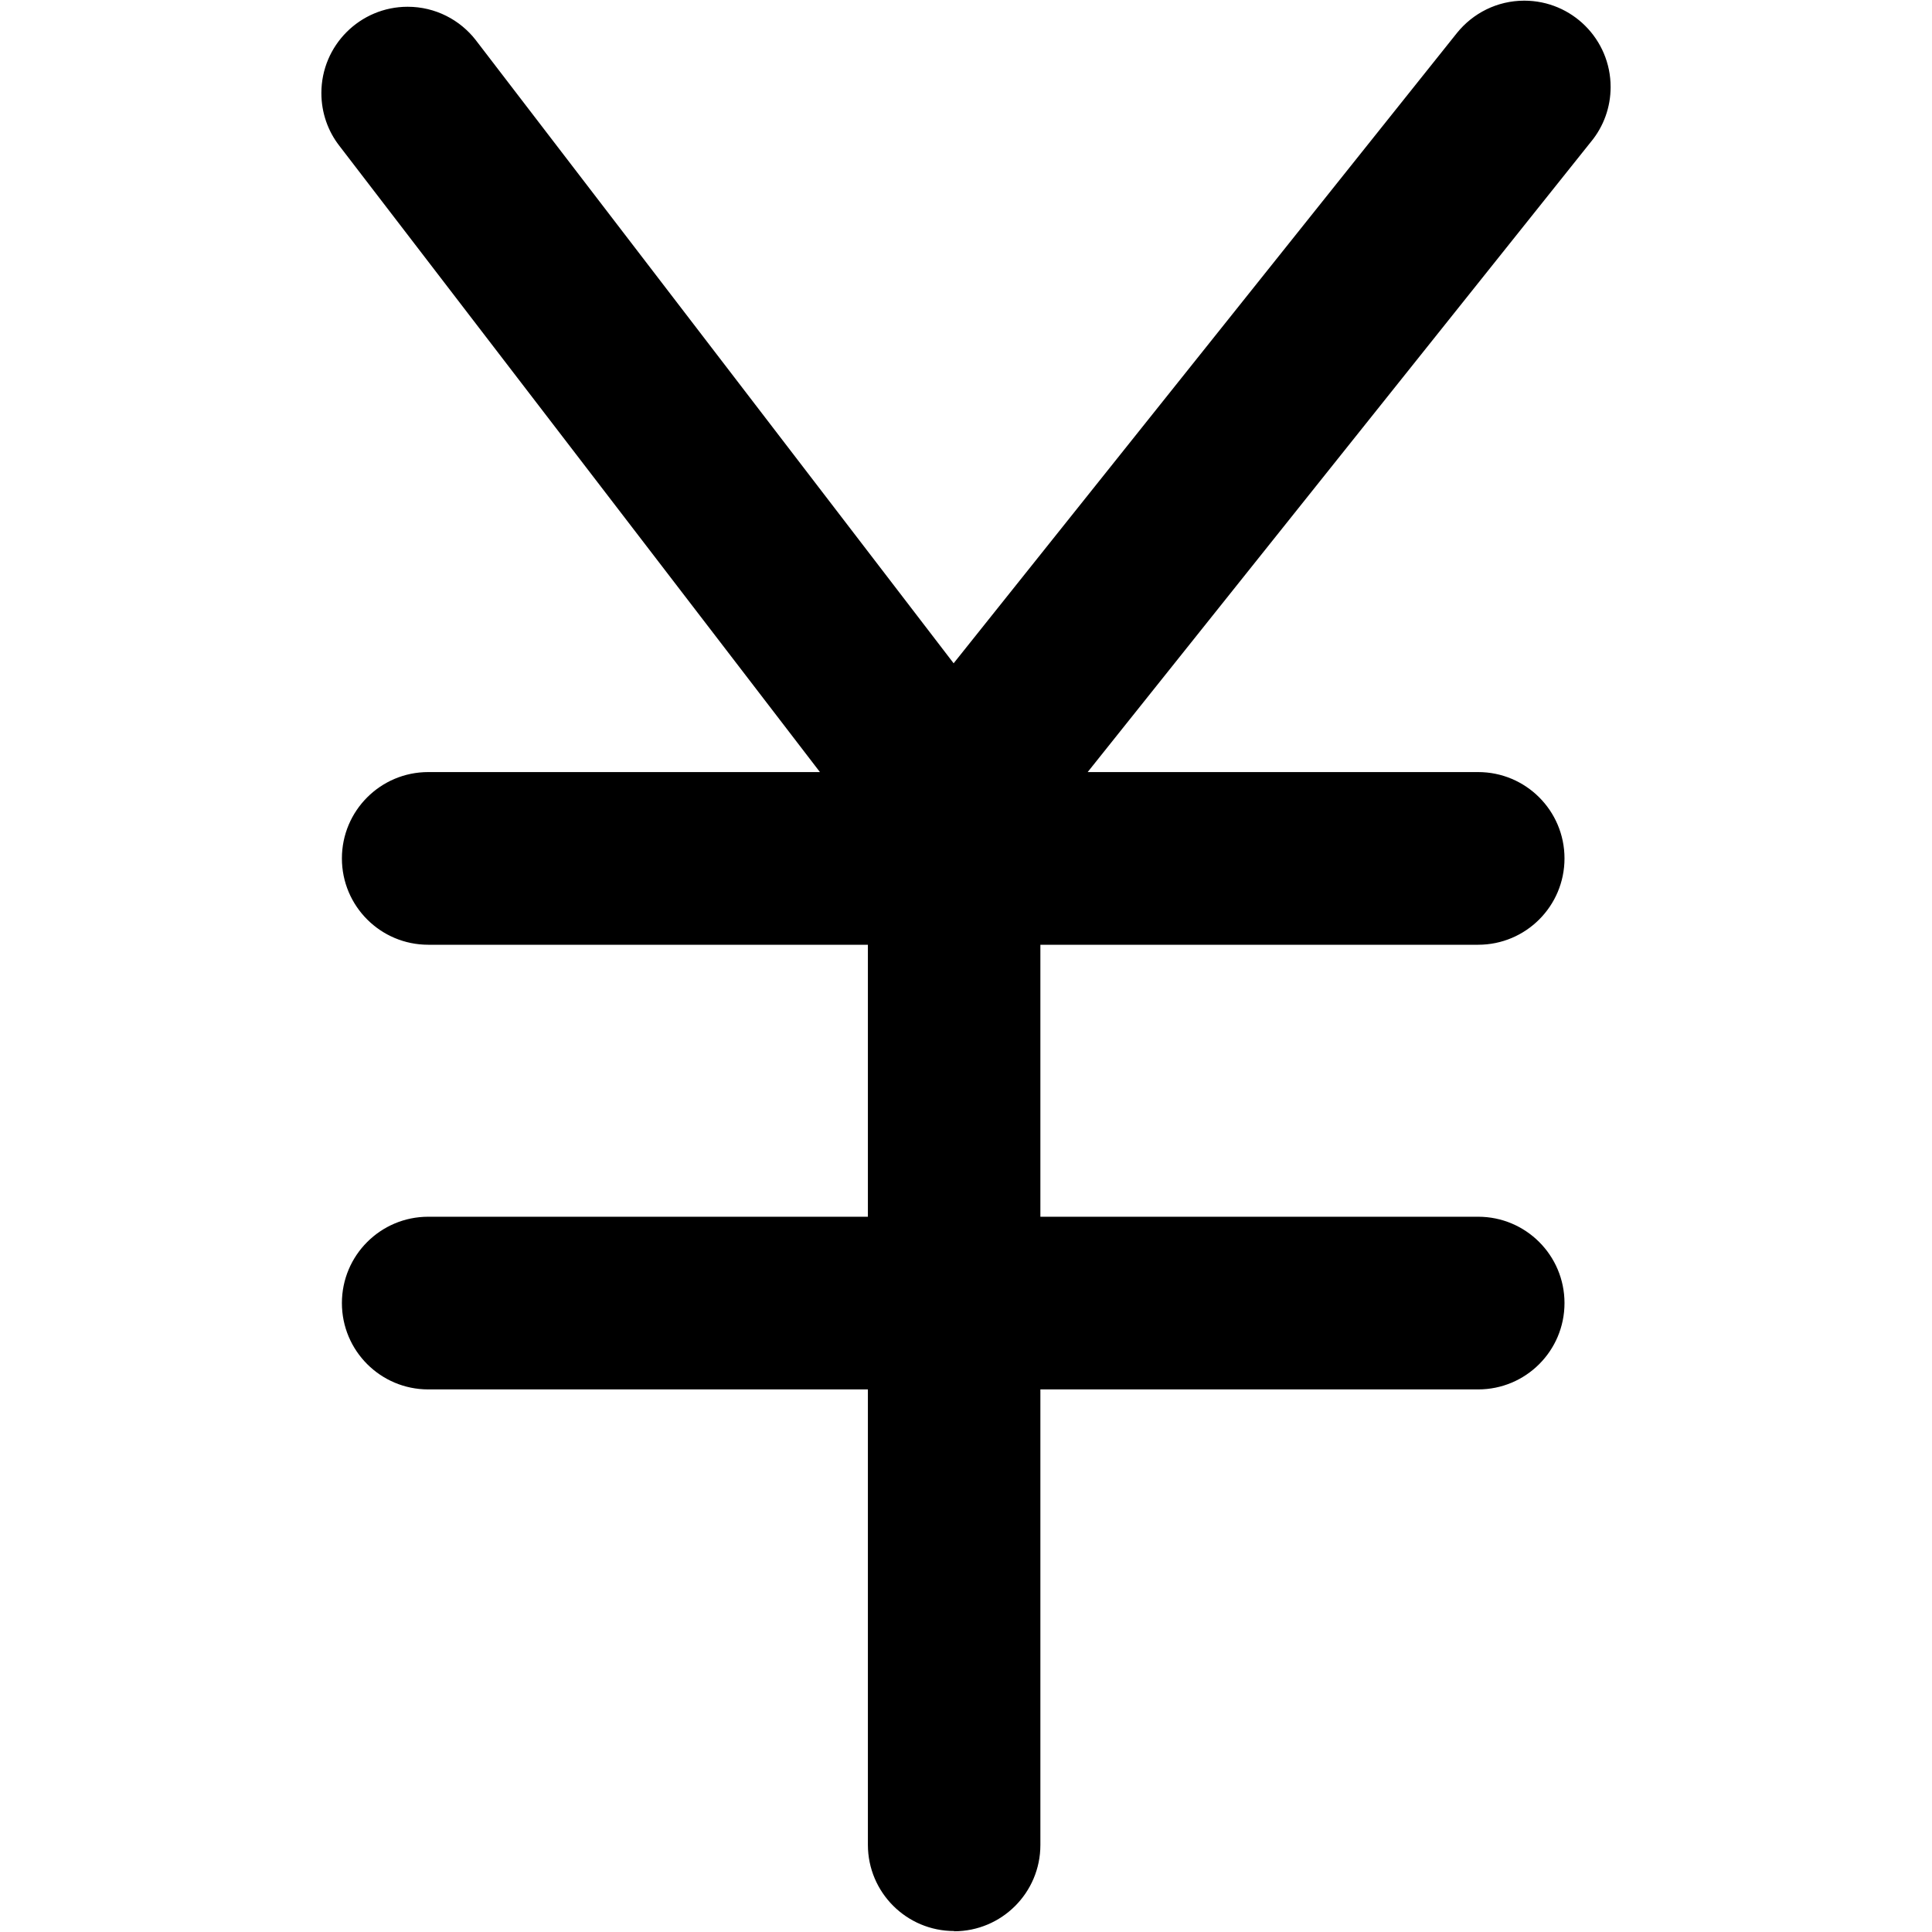 <!-- Generated by IcoMoon.io -->
<svg version="1.1" xmlns="http://www.w3.org/2000/svg" width="32" height="32" viewBox="0 0 32 32">
<title>money</title>
<path d="M24.495 15.648h-17.402c-0.79 0-1.43-0.64-1.43-1.43s0.64-1.43 1.43-1.43h17.39c0.79 0 1.43 0.64 1.43 1.43s-0.64 1.43-1.43 1.43v0zM24.495 23.013h-17.402c-0.79 0-1.43-0.64-1.43-1.43s0.64-1.43 1.43-1.43h17.39c0.79 0 1.43 0.64 1.43 1.43s-0.64 1.43-1.43 1.43v0zM15.804 31.984c-0.789 0-1.429-0.64-1.429-1.429v0 0-16.732l-8.755-11.409c-0.186-0.239-0.297-0.543-0.297-0.873 0-0.789 0.64-1.429 1.429-1.429 0.459 0 0.868 0.217 1.129 0.553l0.002 0.003 9.349 12.192v17.699c0 0.789-0.64 1.429-1.429 1.429v0 0zM15.040 15.653v0c-0.001 0-0.001 0-0.002 0-0.789 0-1.429-0.64-1.429-1.429 0-0.341 0.119-0.653 0.318-0.899l-0.002 0.003 10.206-12.781c0.264-0.328 0.666-0.536 1.116-0.536 0.79 0 1.43 0.64 1.43 1.43 0 0.339-0.118 0.651-0.316 0.896l0.002-0.003-10.206 12.781c-0.264 0.328-0.665 0.537-1.114 0.538h-0z"></path>
</svg>
